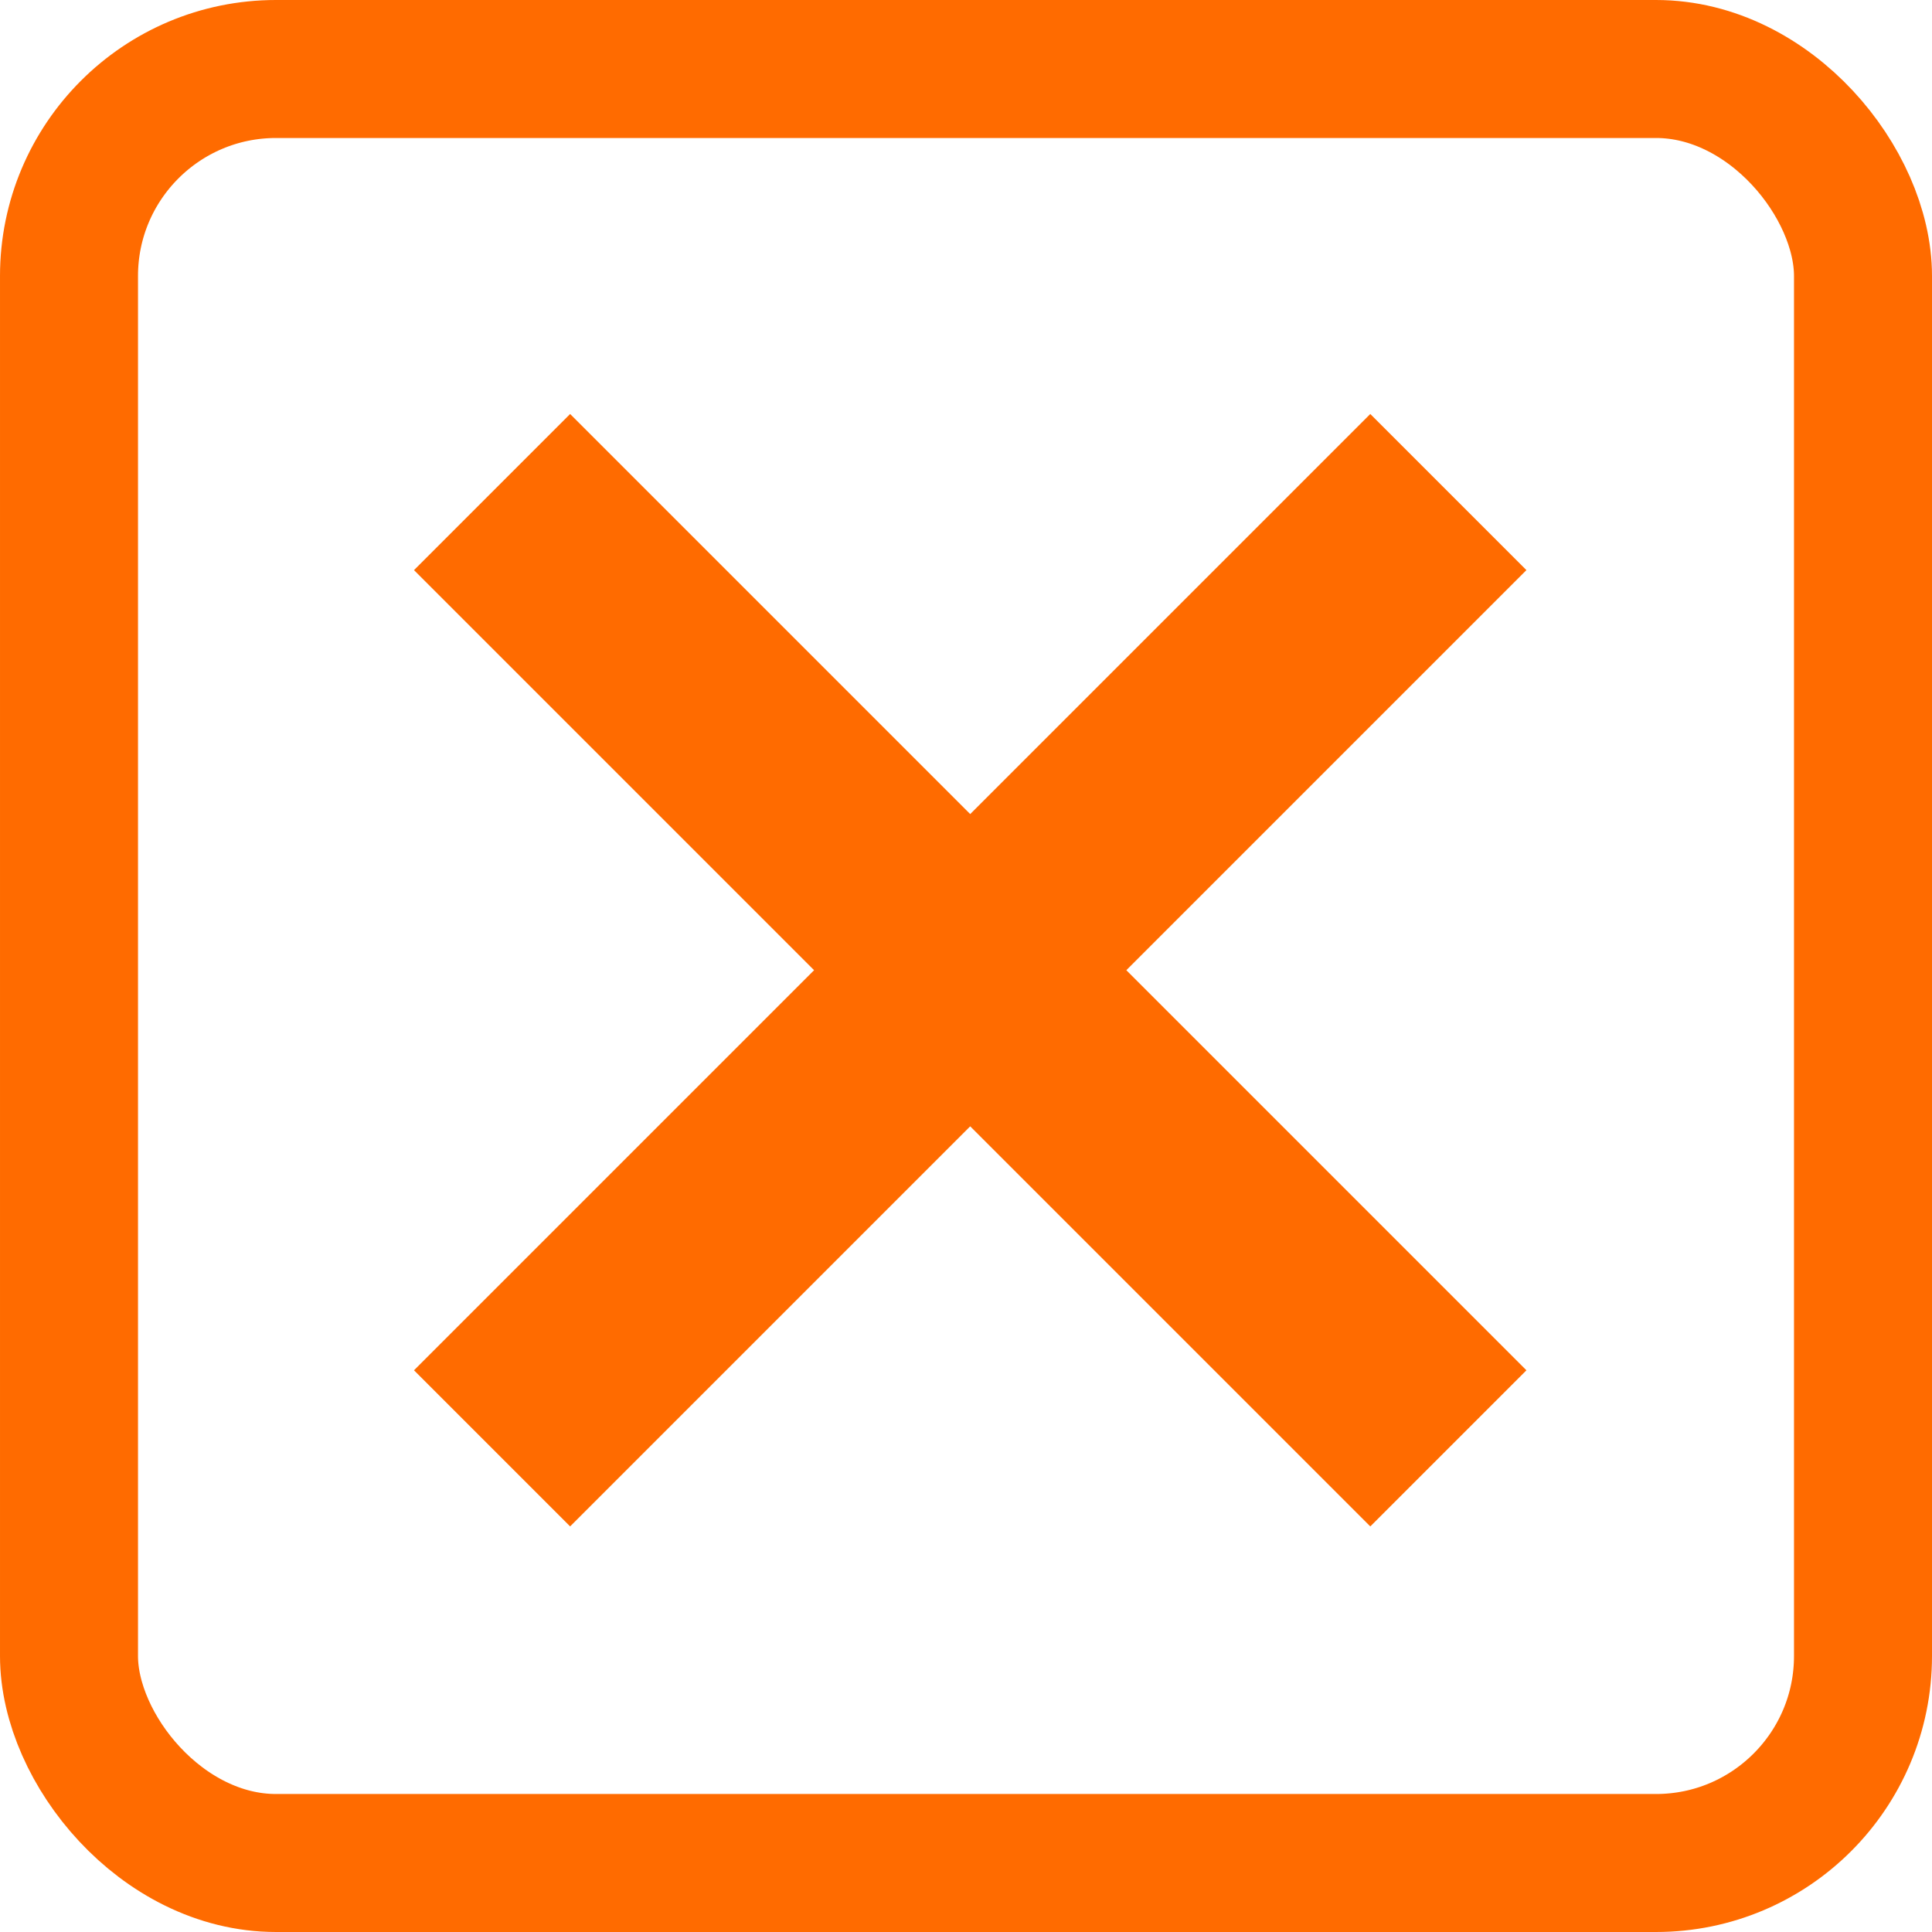 <svg width="70" height="70" viewBox="0 0 70 70" fill="none" xmlns="http://www.w3.org/2000/svg">
<rect x="2.5" y="2.5" width="65" height="65" rx="7.5" stroke="#FF6B00" stroke-width="5"/>
<rect x="20.657" y="15" width="49" height="8" transform="rotate(45 20.657 15)" fill="#FF6B00"/>
<rect x="15" y="49.648" width="49" height="8" transform="rotate(-45 15 49.648)" fill="#FF6B00"/>
</svg>
